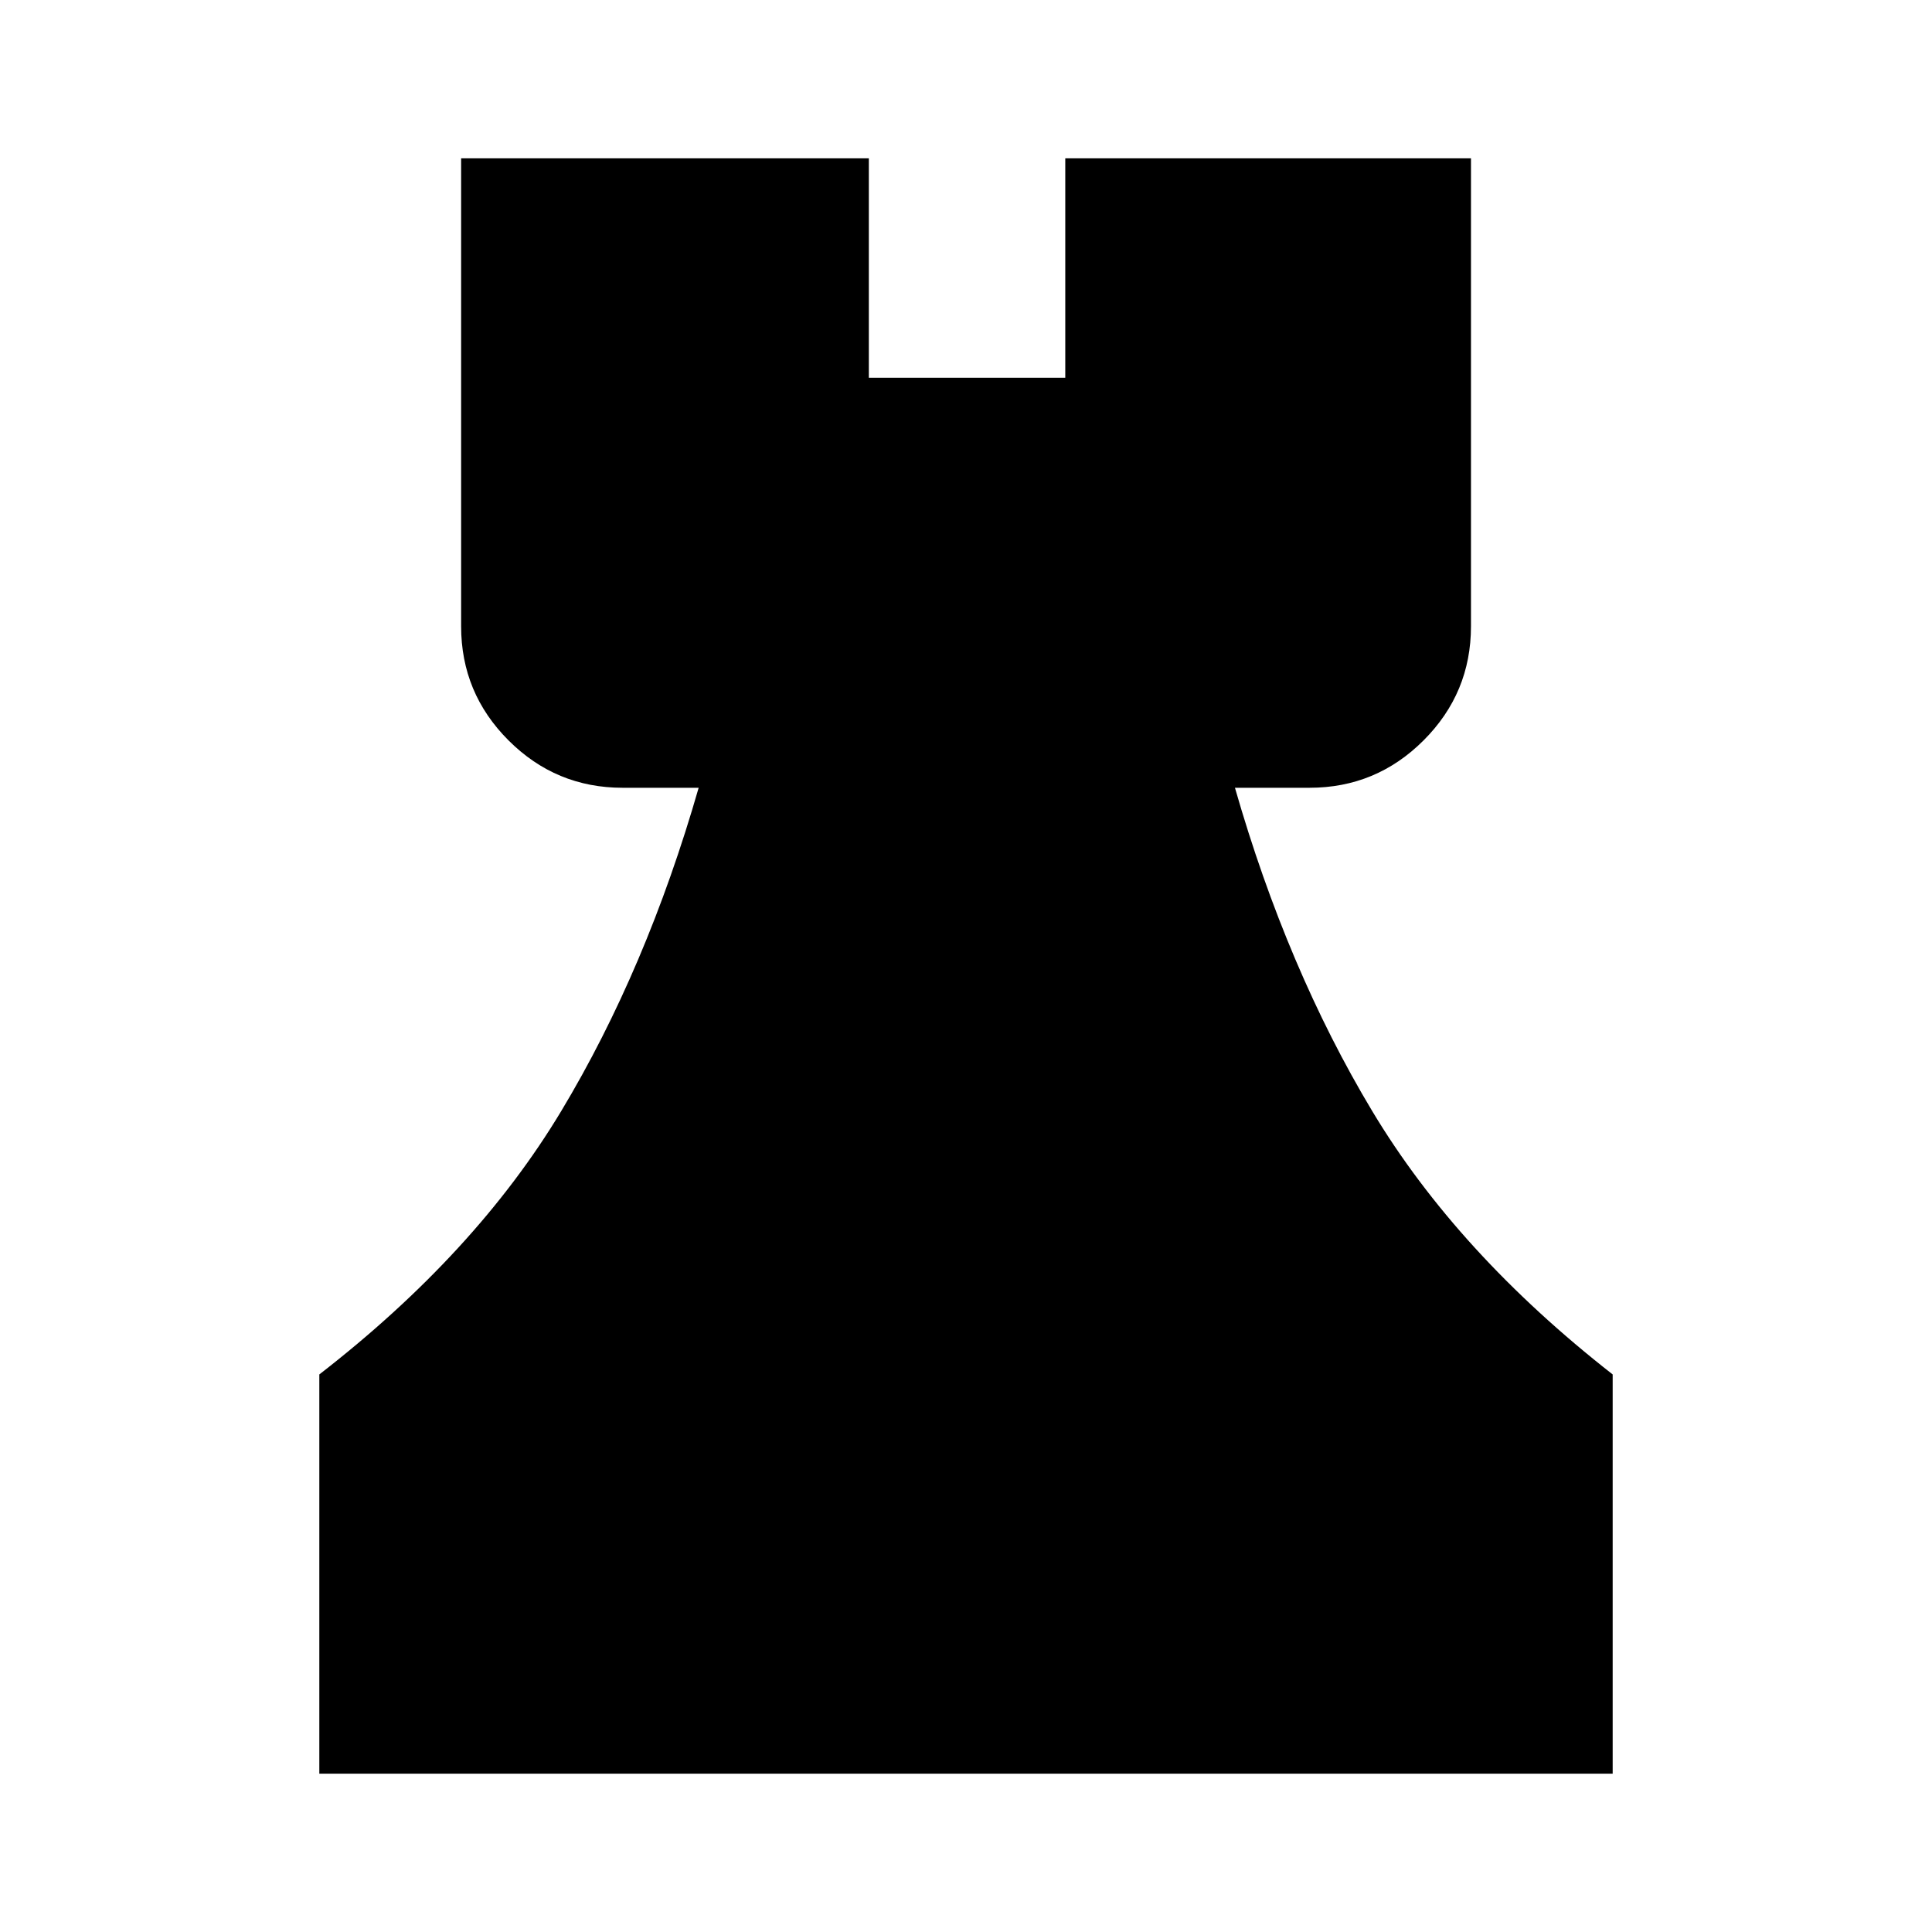 <svg xmlns="http://www.w3.org/2000/svg" height="40" viewBox="0 -960 960 960" width="40"><path d="M158.67-78.67v-198.38q77.77-60.28 120.18-130.83 42.41-70.56 68.31-160.68h-37.8q-33.13 0-56.68-23.55-23.55-23.55-23.55-56.68v-232.54h202.59v109.02h97.61v-109.02h201.59v232.54q0 33.13-23.55 56.68-23.55 23.55-56.68 23.55h-37.05q25.87 90.12 68.23 160.68 42.36 70.55 119.46 130.83v198.38H158.67Z"/></svg>